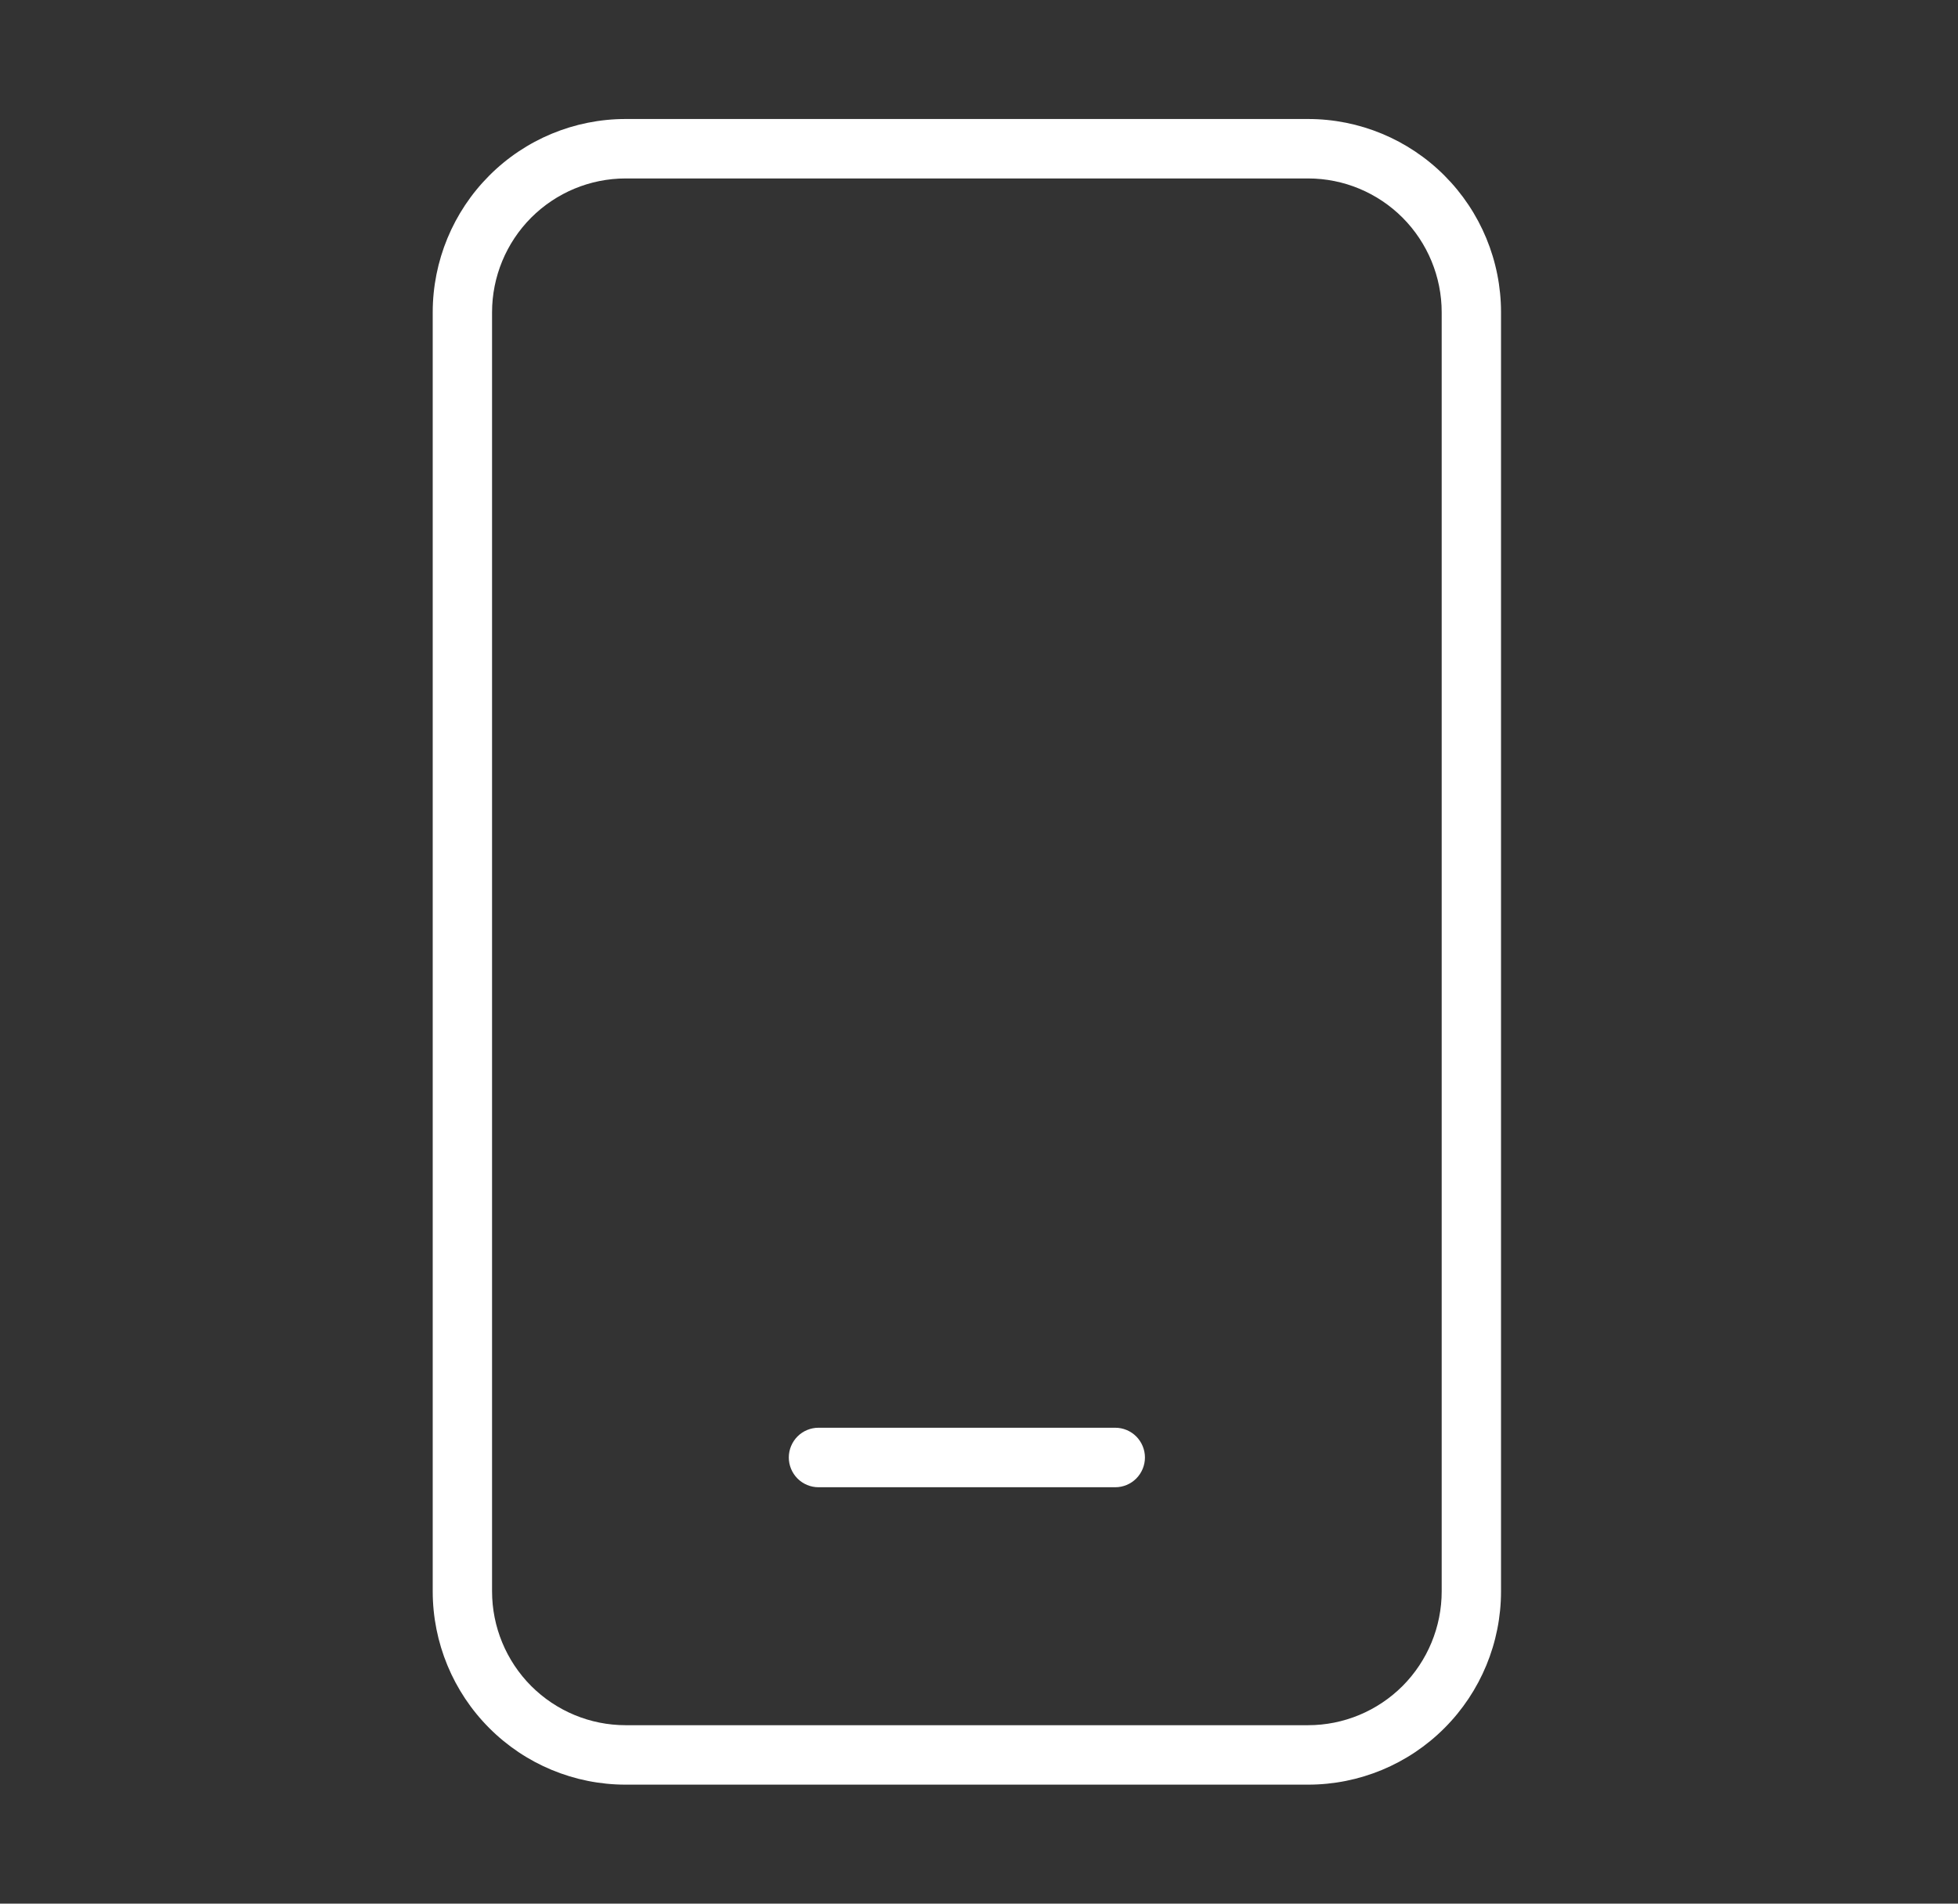 <svg width="36" height="35" viewBox="0 0 36 35" fill="none" xmlns="http://www.w3.org/2000/svg">
<rect x="0" y="0" width="36" height="35" fill="#333333" stroke="none"/>
<path d="M15.049 26.25C14.904 26.25 14.765 26.308 14.663 26.41C14.561 26.513 14.503 26.652 14.503 26.797C14.503 26.942 14.561 27.081 14.663 27.184C14.765 27.286 14.904 27.344 15.049 27.344H20.505C20.65 27.344 20.789 27.286 20.891 27.184C20.993 27.081 21.051 26.942 21.051 26.797C21.051 26.652 20.993 26.513 20.891 26.41C20.789 26.308 20.65 26.25 20.505 26.25H15.049ZM11.502 2.188C10.562 2.188 9.66 2.562 8.995 3.229C8.33 3.895 7.956 4.799 7.956 5.742V29.258C7.956 30.201 8.33 31.105 8.995 31.771C9.66 32.438 10.562 32.812 11.502 32.812H24.052C24.992 32.812 25.894 32.438 26.559 31.771C27.224 31.105 27.598 30.201 27.598 29.258V5.742C27.598 4.799 27.224 3.895 26.559 3.229C25.894 2.562 24.992 2.188 24.052 2.188H11.502ZM9.047 5.742C9.047 5.09 9.306 4.464 9.766 4.002C10.227 3.541 10.851 3.281 11.502 3.281H24.052C24.703 3.281 25.327 3.541 25.788 4.002C26.248 4.464 26.507 5.09 26.507 5.742V29.258C26.507 29.91 26.248 30.536 25.788 30.998C25.327 31.459 24.703 31.719 24.052 31.719H11.502C10.851 31.719 10.227 31.459 9.766 30.998C9.306 30.536 9.047 29.91 9.047 29.258V5.742Z" fill="white"/>
</svg>
